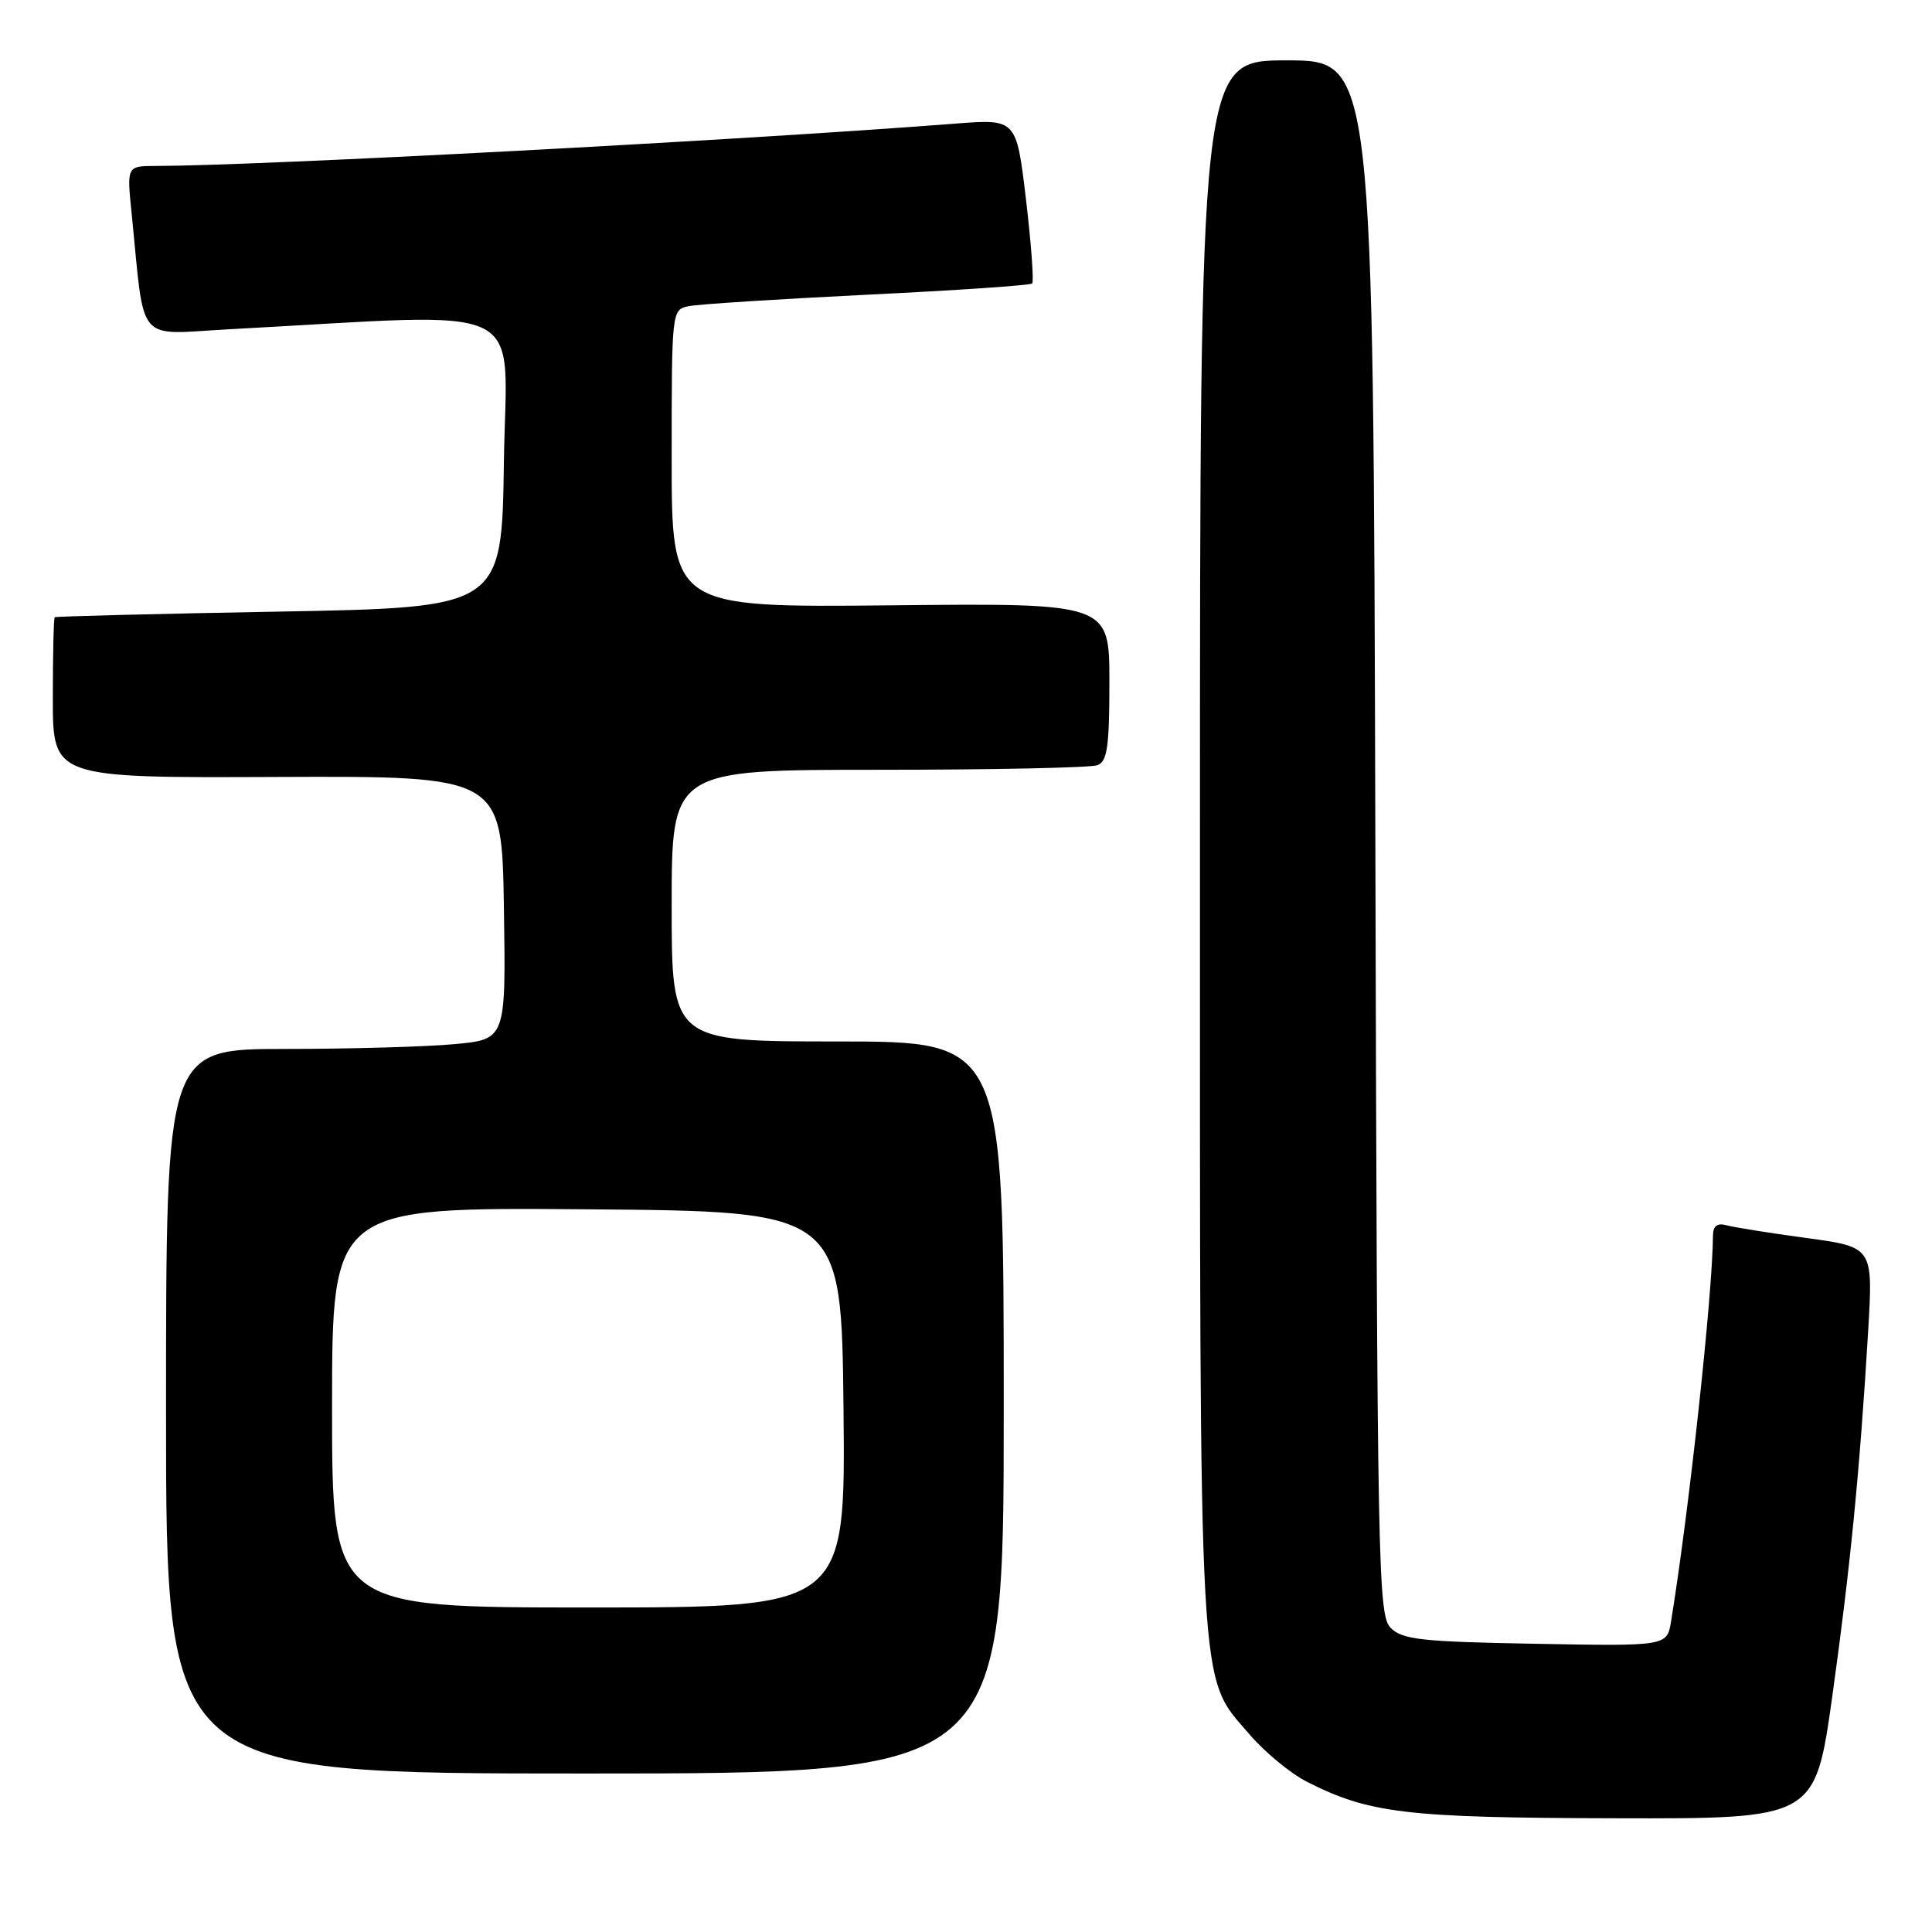 <?xml version="1.0" encoding="UTF-8" standalone="no"?>
<!DOCTYPE svg PUBLIC "-//W3C//DTD SVG 1.1//EN" "http://www.w3.org/Graphics/SVG/1.1/DTD/svg11.dtd" >
<svg xmlns="http://www.w3.org/2000/svg" xmlns:xlink="http://www.w3.org/1999/xlink" version="1.1" viewBox="0 0 256 256">
 <g >
 <path fill="currentColor"
d=" M 242.79 224.75 C 245.17 207.71 246.43 194.94 247.54 176.37 C 248.20 165.24 248.20 165.24 239.35 164.04 C 234.48 163.38 229.71 162.62 228.75 162.35 C 227.55 162.02 227.00 162.44 226.98 163.68 C 226.92 171.62 223.80 200.25 221.43 214.81 C 220.89 218.13 220.89 218.13 203.48 217.81 C 188.36 217.54 185.83 217.26 184.28 215.71 C 182.60 214.03 182.49 208.22 182.24 110.96 C 181.97 8.00 181.97 8.00 170.49 8.00 C 159.00 8.00 159.00 8.00 159.00 111.82 C 159.00 226.95 158.71 221.80 165.58 229.83 C 167.58 232.16 170.97 234.96 173.11 236.06 C 181.40 240.28 186.27 240.87 214.00 240.93 C 240.51 241.00 240.51 241.00 242.79 224.75 Z  M 133.00 186.50 C 133.00 138.00 133.00 138.00 111.00 138.00 C 89.00 138.00 89.00 138.00 89.00 120.00 C 89.00 102.00 89.00 102.00 116.42 102.00 C 131.50 102.00 144.55 101.73 145.42 101.39 C 146.72 100.89 147.00 98.94 147.00 90.35 C 147.00 79.91 147.00 79.91 118.00 80.21 C 89.00 80.50 89.00 80.50 89.00 60.77 C 89.00 41.11 89.01 41.04 91.25 40.57 C 92.49 40.31 103.14 39.63 114.91 39.05 C 126.69 38.48 136.53 37.81 136.77 37.56 C 137.01 37.32 136.64 32.31 135.95 26.44 C 134.68 15.75 134.68 15.75 126.59 16.38 C 98.02 18.60 34.31 21.97 20.65 21.99 C 16.80 22.00 16.80 22.00 17.44 28.25 C 19.22 45.92 17.86 44.30 30.36 43.63 C 71.03 41.45 67.08 39.55 66.77 61.13 C 66.50 80.50 66.50 80.50 37.00 81.04 C 20.77 81.33 7.39 81.67 7.25 81.79 C 7.11 81.90 7.00 86.74 7.00 92.54 C 7.00 103.08 7.00 103.08 36.75 102.95 C 66.50 102.83 66.50 102.83 66.77 120.27 C 67.04 137.71 67.04 137.71 60.27 138.35 C 56.55 138.70 46.41 138.99 37.75 138.99 C 22.00 139.00 22.00 139.00 22.00 187.00 C 22.00 235.00 22.00 235.00 77.50 235.00 C 133.00 235.00 133.00 235.00 133.00 186.50 Z  M 44.00 186.49 C 44.00 159.97 44.00 159.97 77.75 160.24 C 111.50 160.50 111.50 160.50 111.77 186.75 C 112.03 213.00 112.03 213.00 78.02 213.00 C 44.00 213.00 44.00 213.00 44.00 186.49 Z "/>
</g>
</svg>